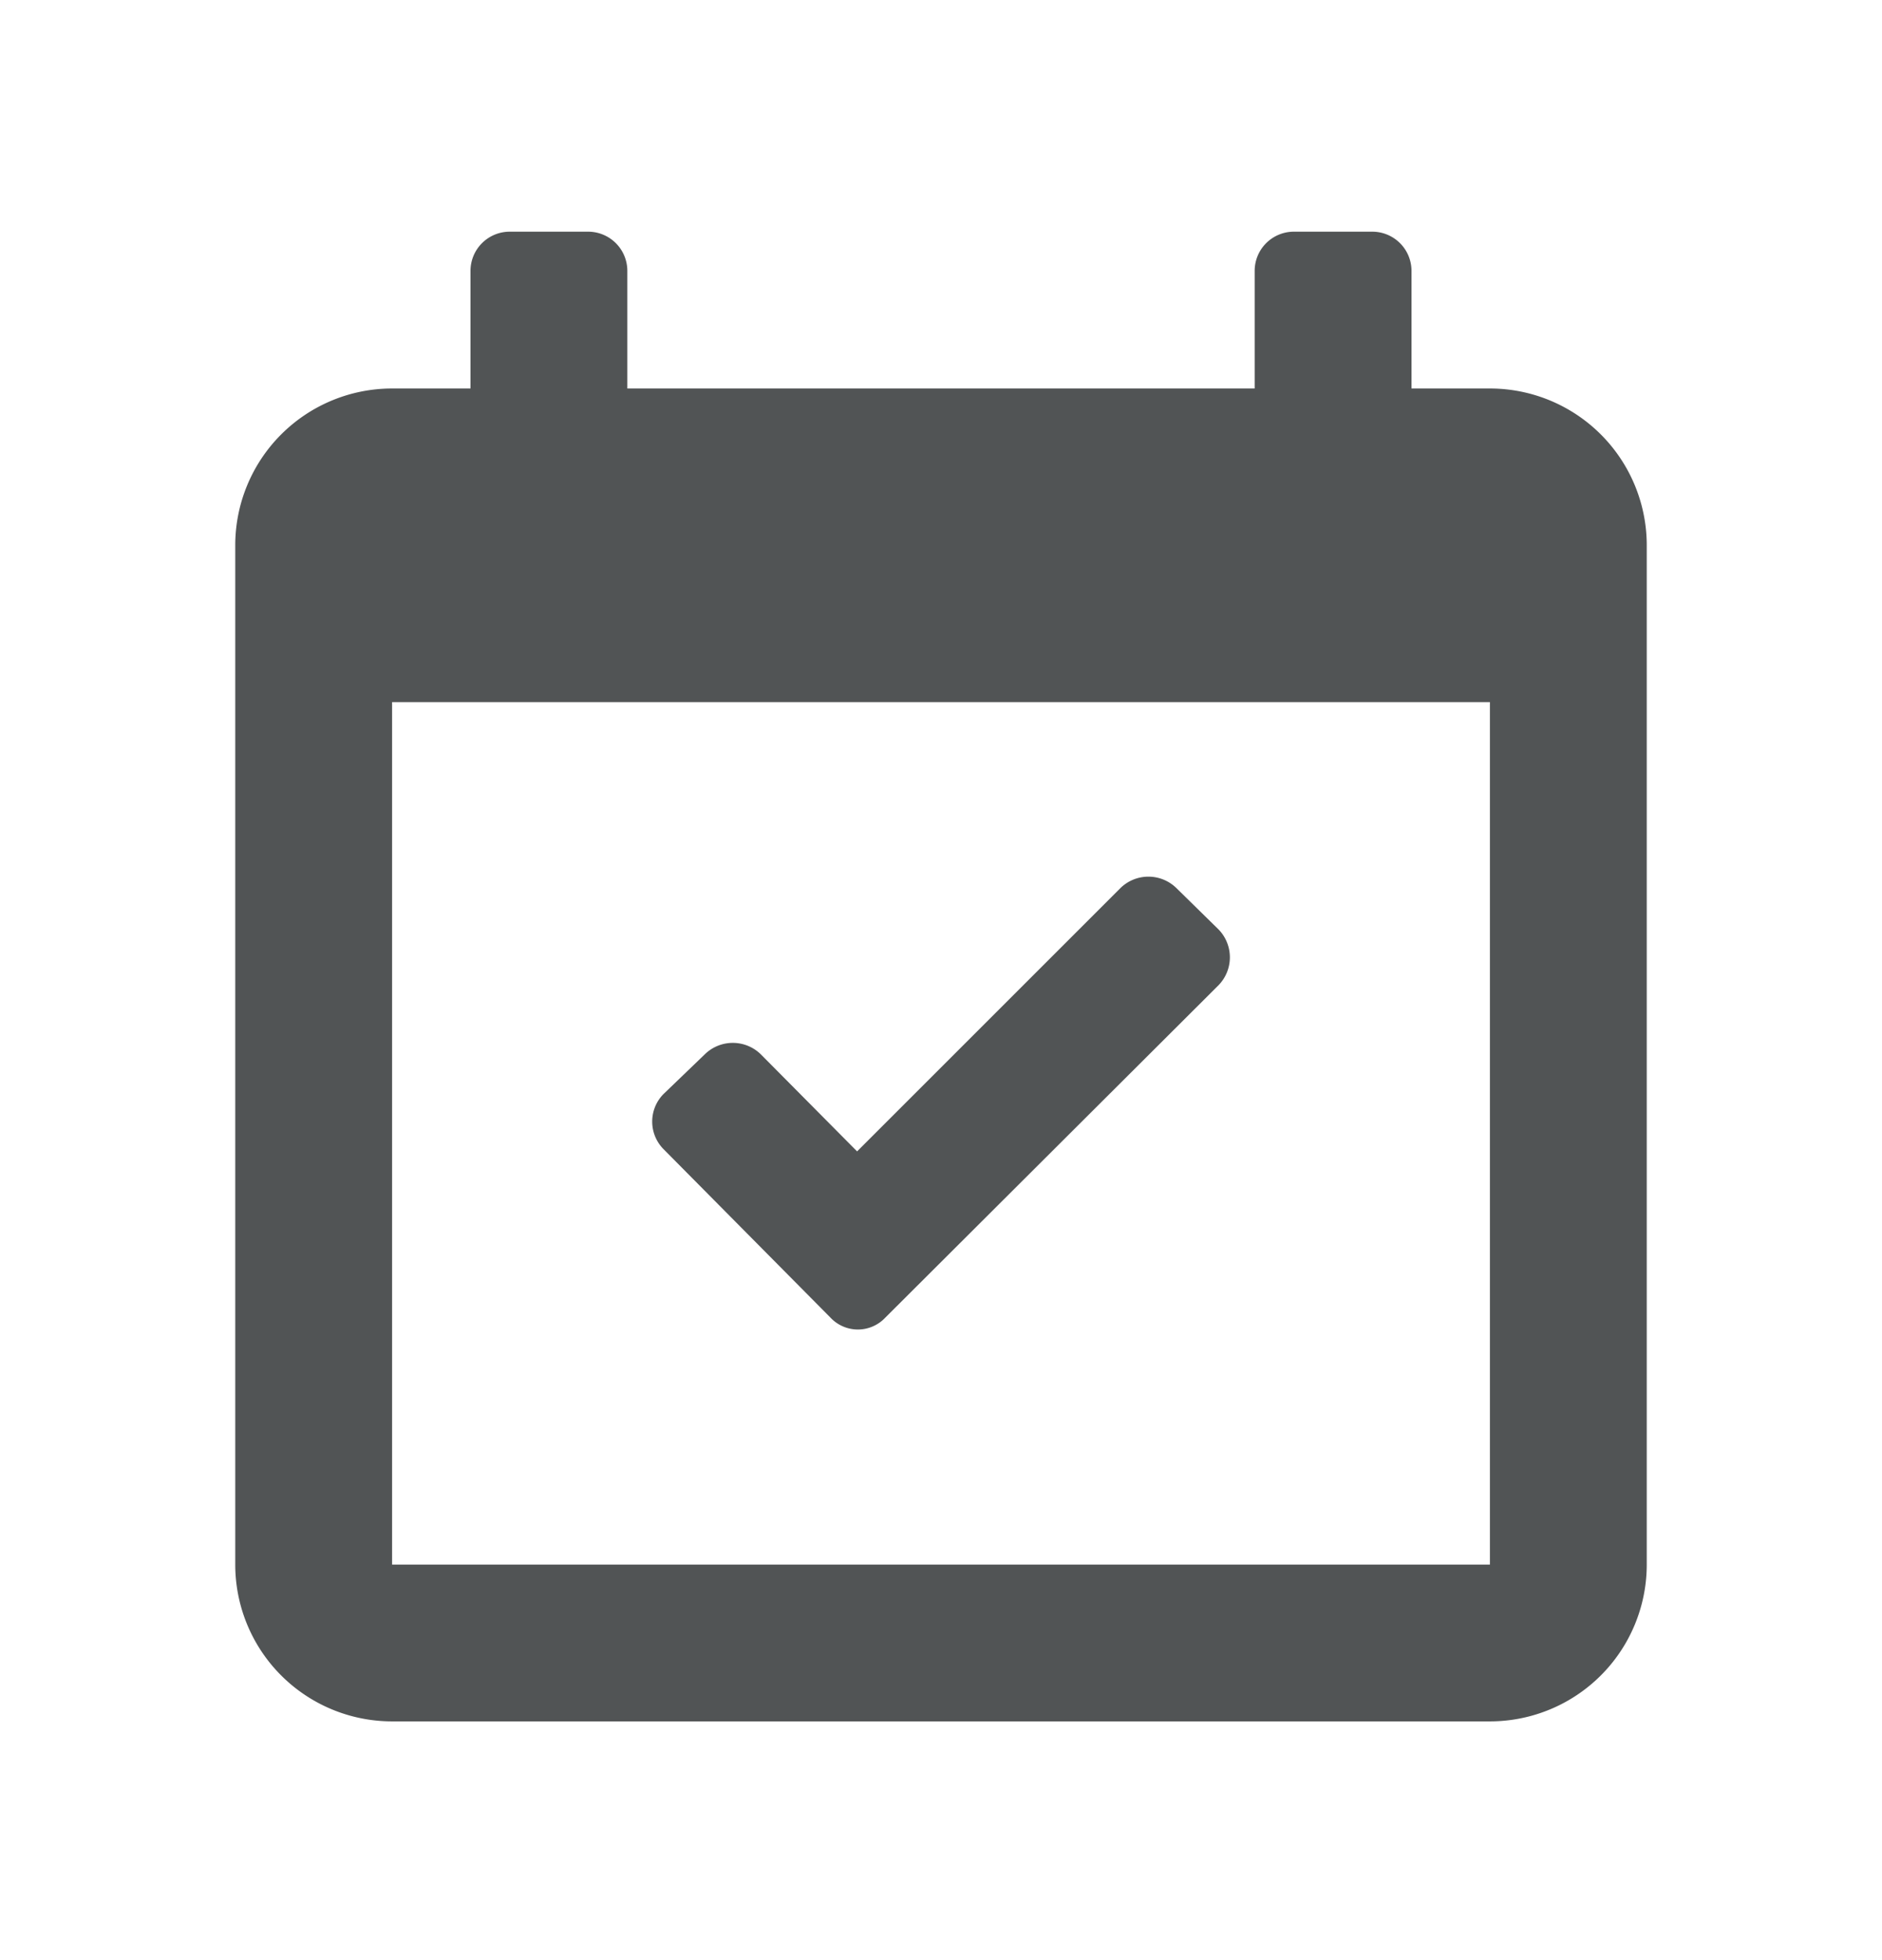 <svg width="24" height="25" fill="none" xmlns="http://www.w3.org/2000/svg"><path fill-rule="evenodd" clip-rule="evenodd" d="M19 4.955h-1v-1.5a.5.5 0 0 0-.5-.5h-1a.5.5 0 0 0-.5.5v1.5H8v-1.5a.5.5 0 0 0-.5-.5h-1a.5.5 0 0 0-.5.5v1.5H5a2 2 0 0 0-2 2v13a2 2 0 0 0 2 2h14a2 2 0 0 0 2-2v-13a2 2 0 0 0-2-2Zm0 15H5v-11h14v11Zm-8.06-2.998a.48.48 0 0 1-.35-.152l-2.13-2.15a.5.5 0 0 1 0-.7l.53-.51a.51.51 0 0 1 .71 0l1.23 1.24 3.36-3.36a.51.51 0 0 1 .71 0l.54.53a.51.51 0 0 1 0 .71l-4.25 4.24a.48.48 0 0 1-.35.152Z" fill="#515455"/></svg>